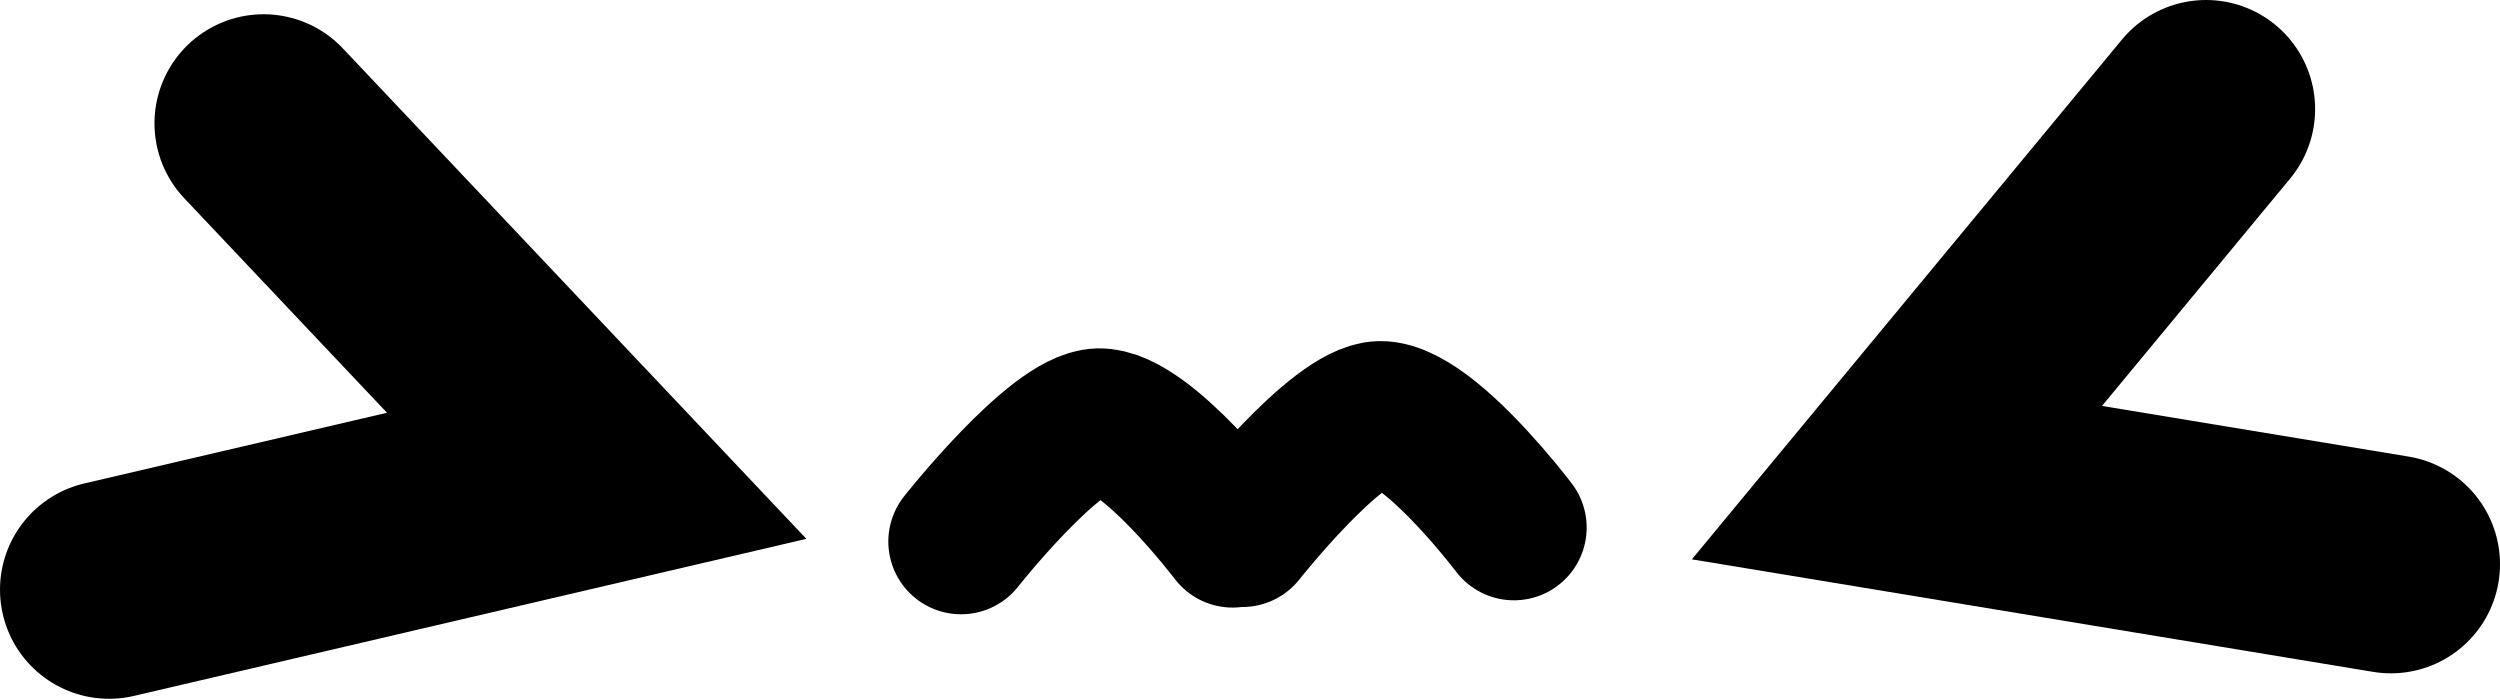 <svg version="1.1" xmlns="http://www.w3.org/2000/svg" xmlns:xlink="http://www.w3.org/1999/xlink" width="17.187" height="4.804" viewBox="0,0,17.187,4.804"><g transform="translate(-231.374,-176.983)"><g data-paper-data="{&quot;isPaintingLayer&quot;:true}" fill="none" fill-rule="nonzero" stroke="#000000" stroke-linecap="round" stroke-linejoin="miter" stroke-miterlimit="10" stroke-dasharray="" stroke-dashoffset="0" style="mix-blend-mode: normal"><path d="M233.186,177.831l2.29,2.423l-3.352,0.783" stroke-width="1.5"/><path d="M247.811,180.862l-3.396,-0.561l2.125,-2.568" data-paper-data="{&quot;index&quot;:null}" stroke-width="1.5"/><path d="M237.981,180.706c0,0 0.648,-0.82 0.946,-0.828c0.322,-0.008 0.921,0.782 0.921,0.782" data-paper-data="{&quot;index&quot;:null}" stroke-width="1"/><path d="M239.915,180.656c0,0 0.648,-0.82 0.946,-0.828c0.096,-0.002 0.217,0.067 0.34,0.164c0.287,0.229 0.581,0.618 0.581,0.618" data-paper-data="{&quot;index&quot;:null}" stroke-width="1"/></g></g></svg>